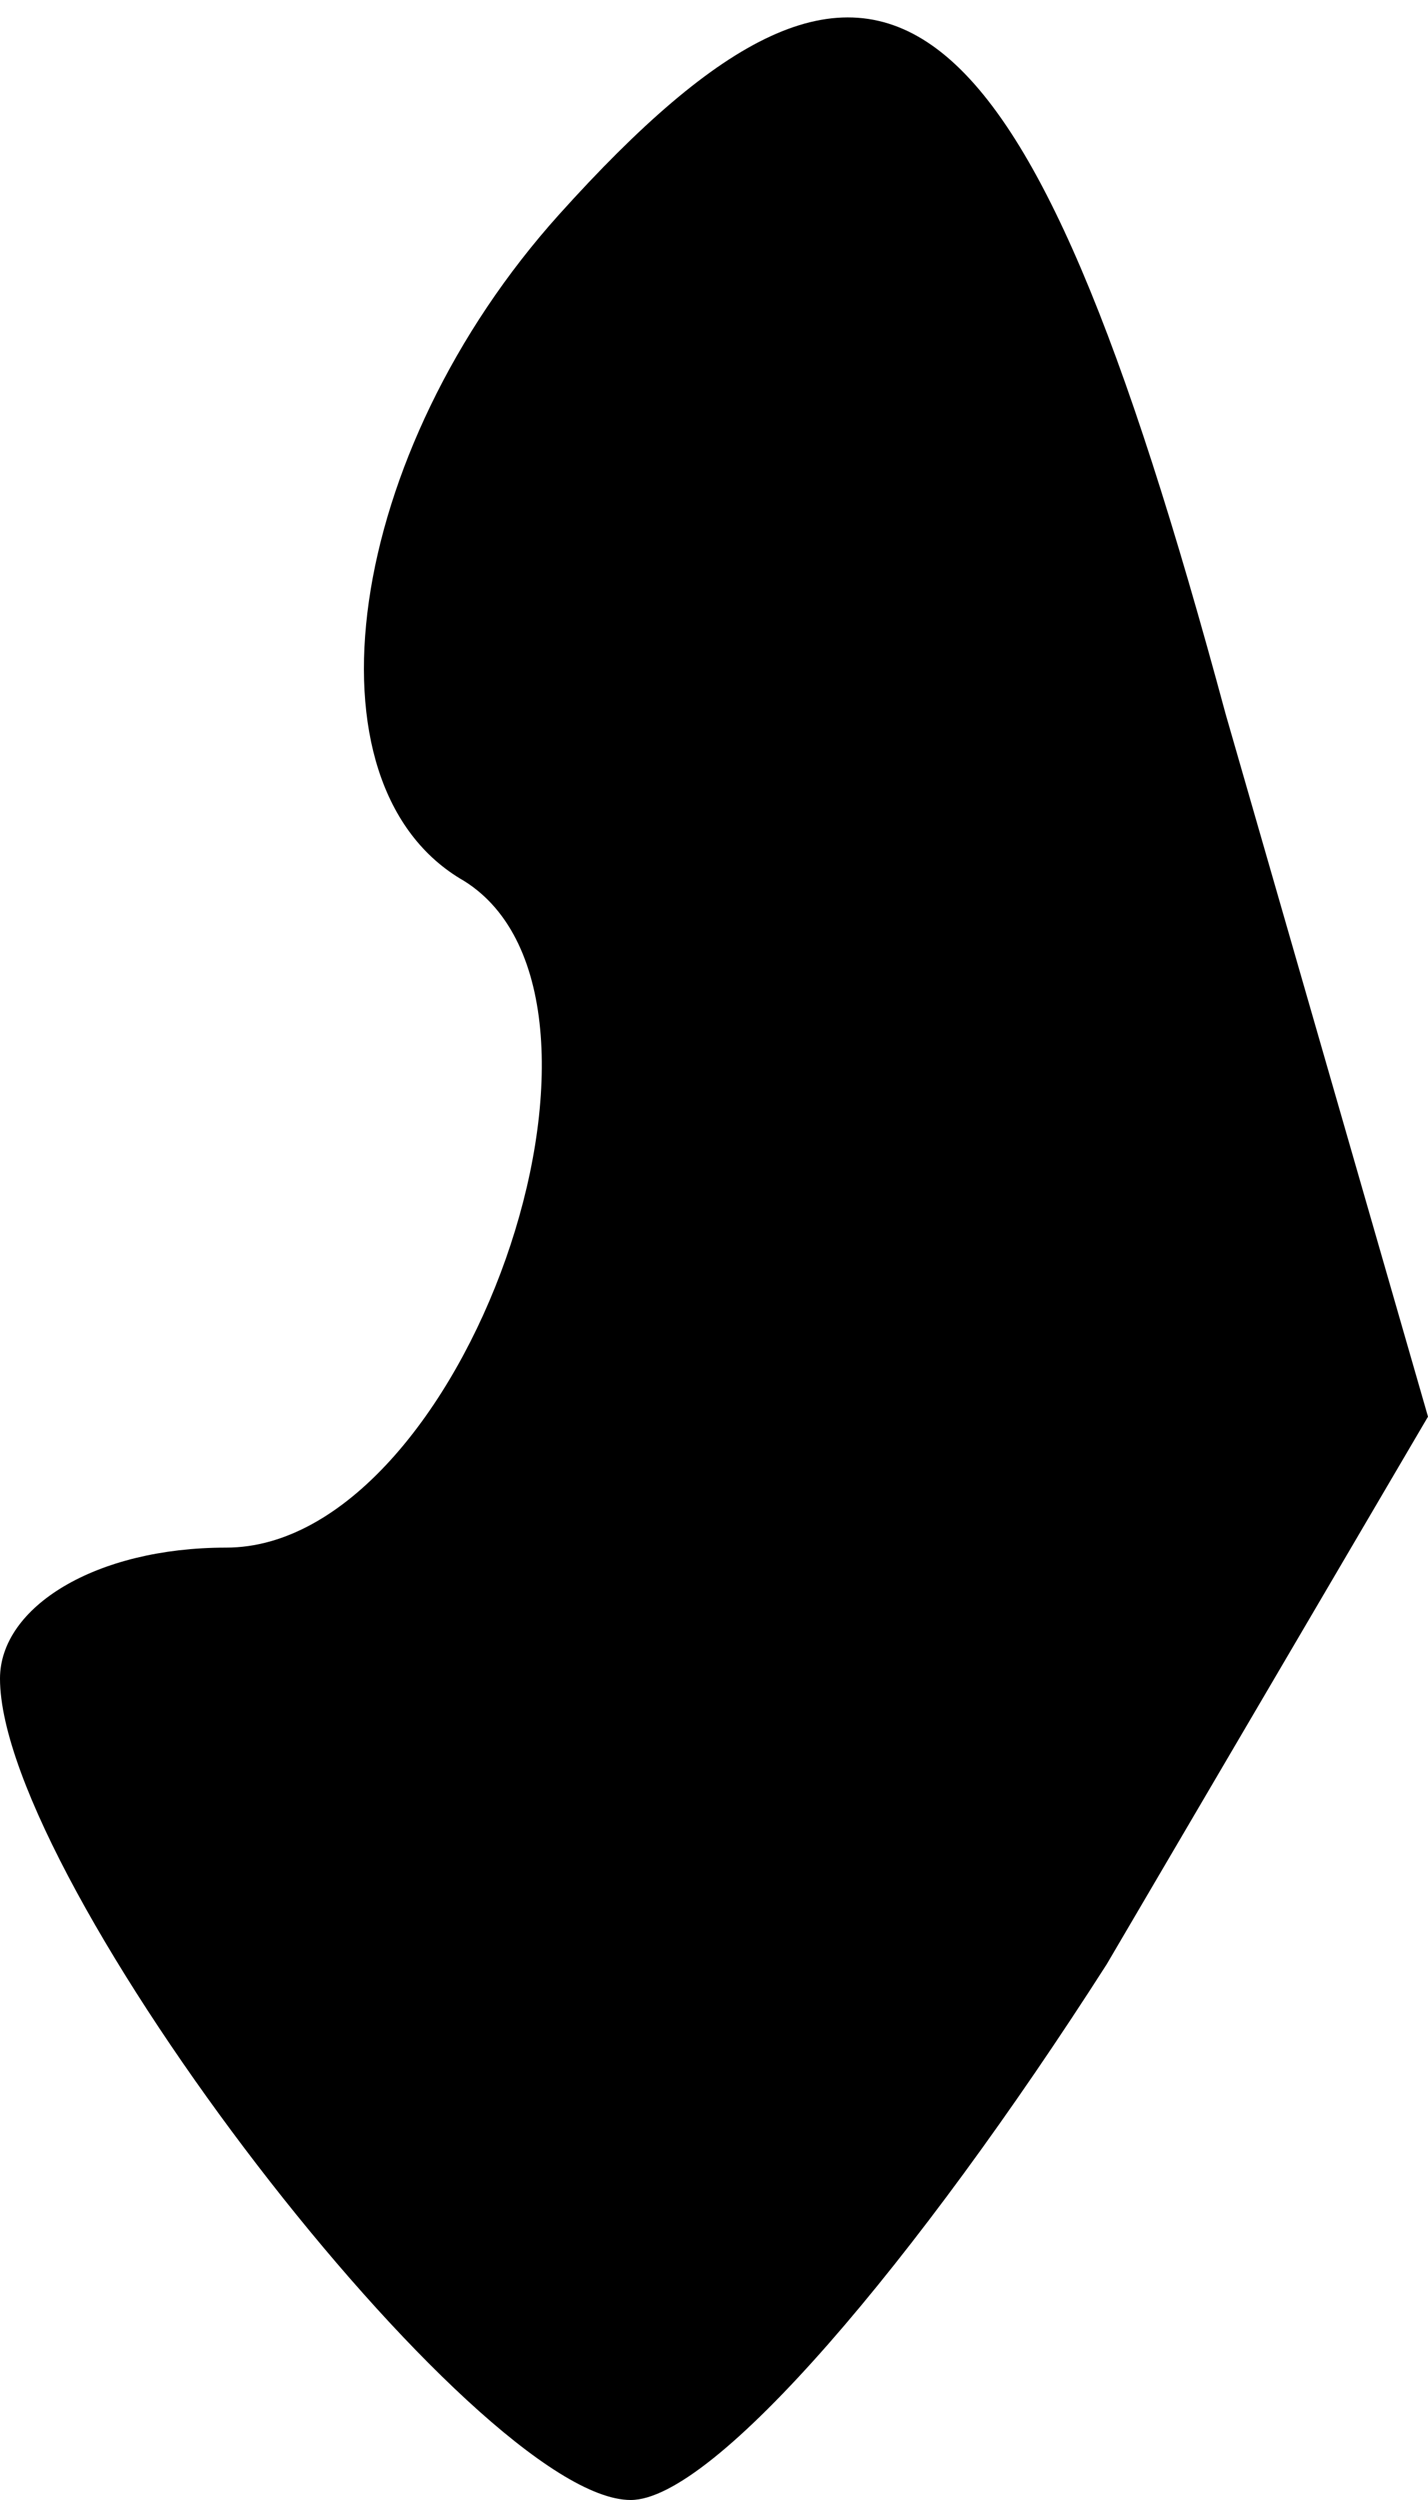 <?xml version="1.0" standalone="no"?>
<!DOCTYPE svg PUBLIC "-//W3C//DTD SVG 20010904//EN"
 "http://www.w3.org/TR/2001/REC-SVG-20010904/DTD/svg10.dtd">
<svg version="1.0" xmlns="http://www.w3.org/2000/svg"
 width="12pt" height="21pt" viewBox="0 0 12 21"
 preserveAspectRatio="xMidYMid meet">
<g transform="translate(0,21) scale(0.1,-0.1)"
fill="#000000" stroke="none">
<path fill="#000000" stroke="none" d="M47 192 c-18 -20 -22 -48 -8 -56 16
-10 0 -56 -20 -56 -11 0 -19 -5 -19 -11 0 -17 40 -69 53 -69 7 0 24 20 40 45
l27 46 -17 59 c-17 63 -29 72 -56 42z"/>
</g>
</svg>
